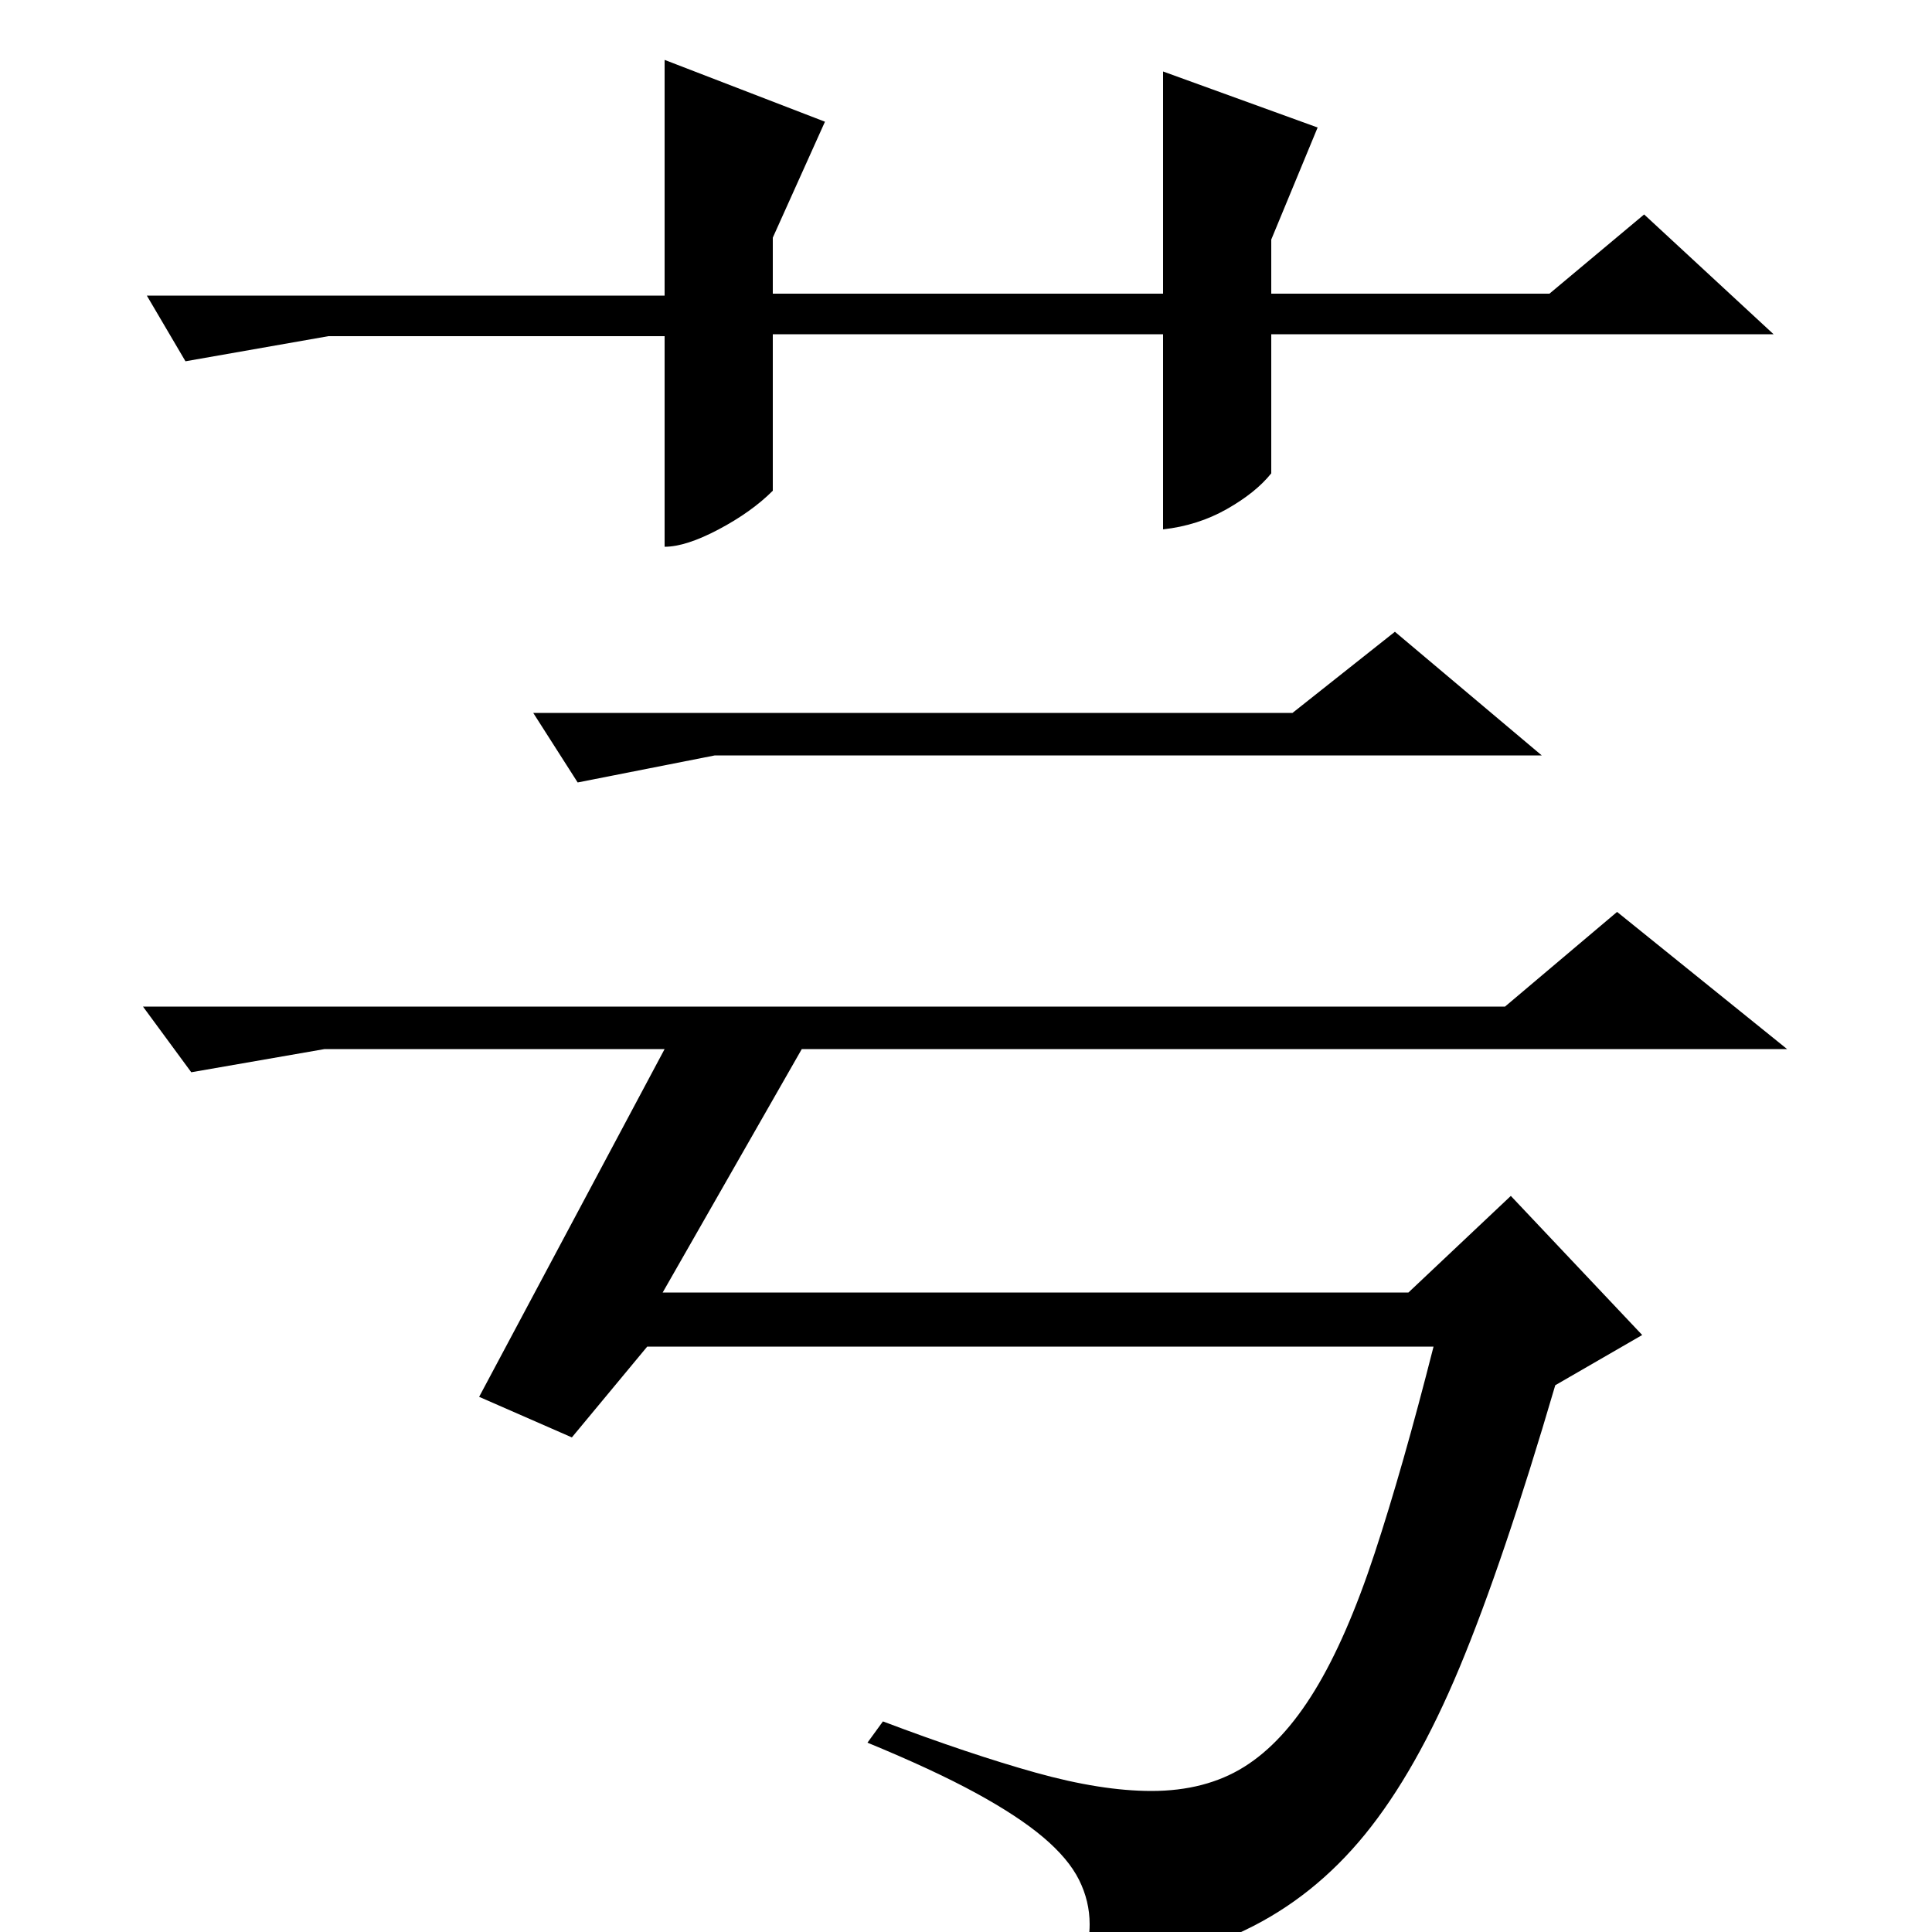 <?xml version="1.0" standalone="no"?>
<!DOCTYPE svg PUBLIC "-//W3C//DTD SVG 1.1//EN" "http://www.w3.org/Graphics/SVG/1.1/DTD/svg11.dtd" >
<svg xmlns="http://www.w3.org/2000/svg" xmlns:xlink="http://www.w3.org/1999/xlink" version="1.1" viewBox="0 -200 1000 1000">
  <g transform="matrix(1 0 0 -1 0 800)">
   <path fill="currentColor"
d="M602 827h-202v-81q-11 -11 -28 -20t-28 -9v109h-174l-74 -13l-20 34h268v122l83 -32l-27 -60v-29h202v115l80 -29l-24 -58v-28h144l49 41l67 -62h-260v-72q-8 -10 -23 -18.5t-33 -10.5v101zM798 609h-428l-71 -14l-23 36h393l53 42zM729 331l53 50l68 -72l-45 -26
q-27 -92 -49.5 -146t-49 -86.5t-62 -49.5t-89.5 -34q4 11 6.5 20t2.5 17q0 12 -5.5 23t-18.5 22t-35 23t-56 26l8 11q45 -17 79 -26.5t60 -9.5q28 0 48 12.5t36.5 39.5t31 71t30.5 107h-407l-39 -47l-48 21l96 180h-176l-69 -12l-25 34h705l58 49l88 -71h-510l-72 -126h386z
" />
  </g>

</svg>
